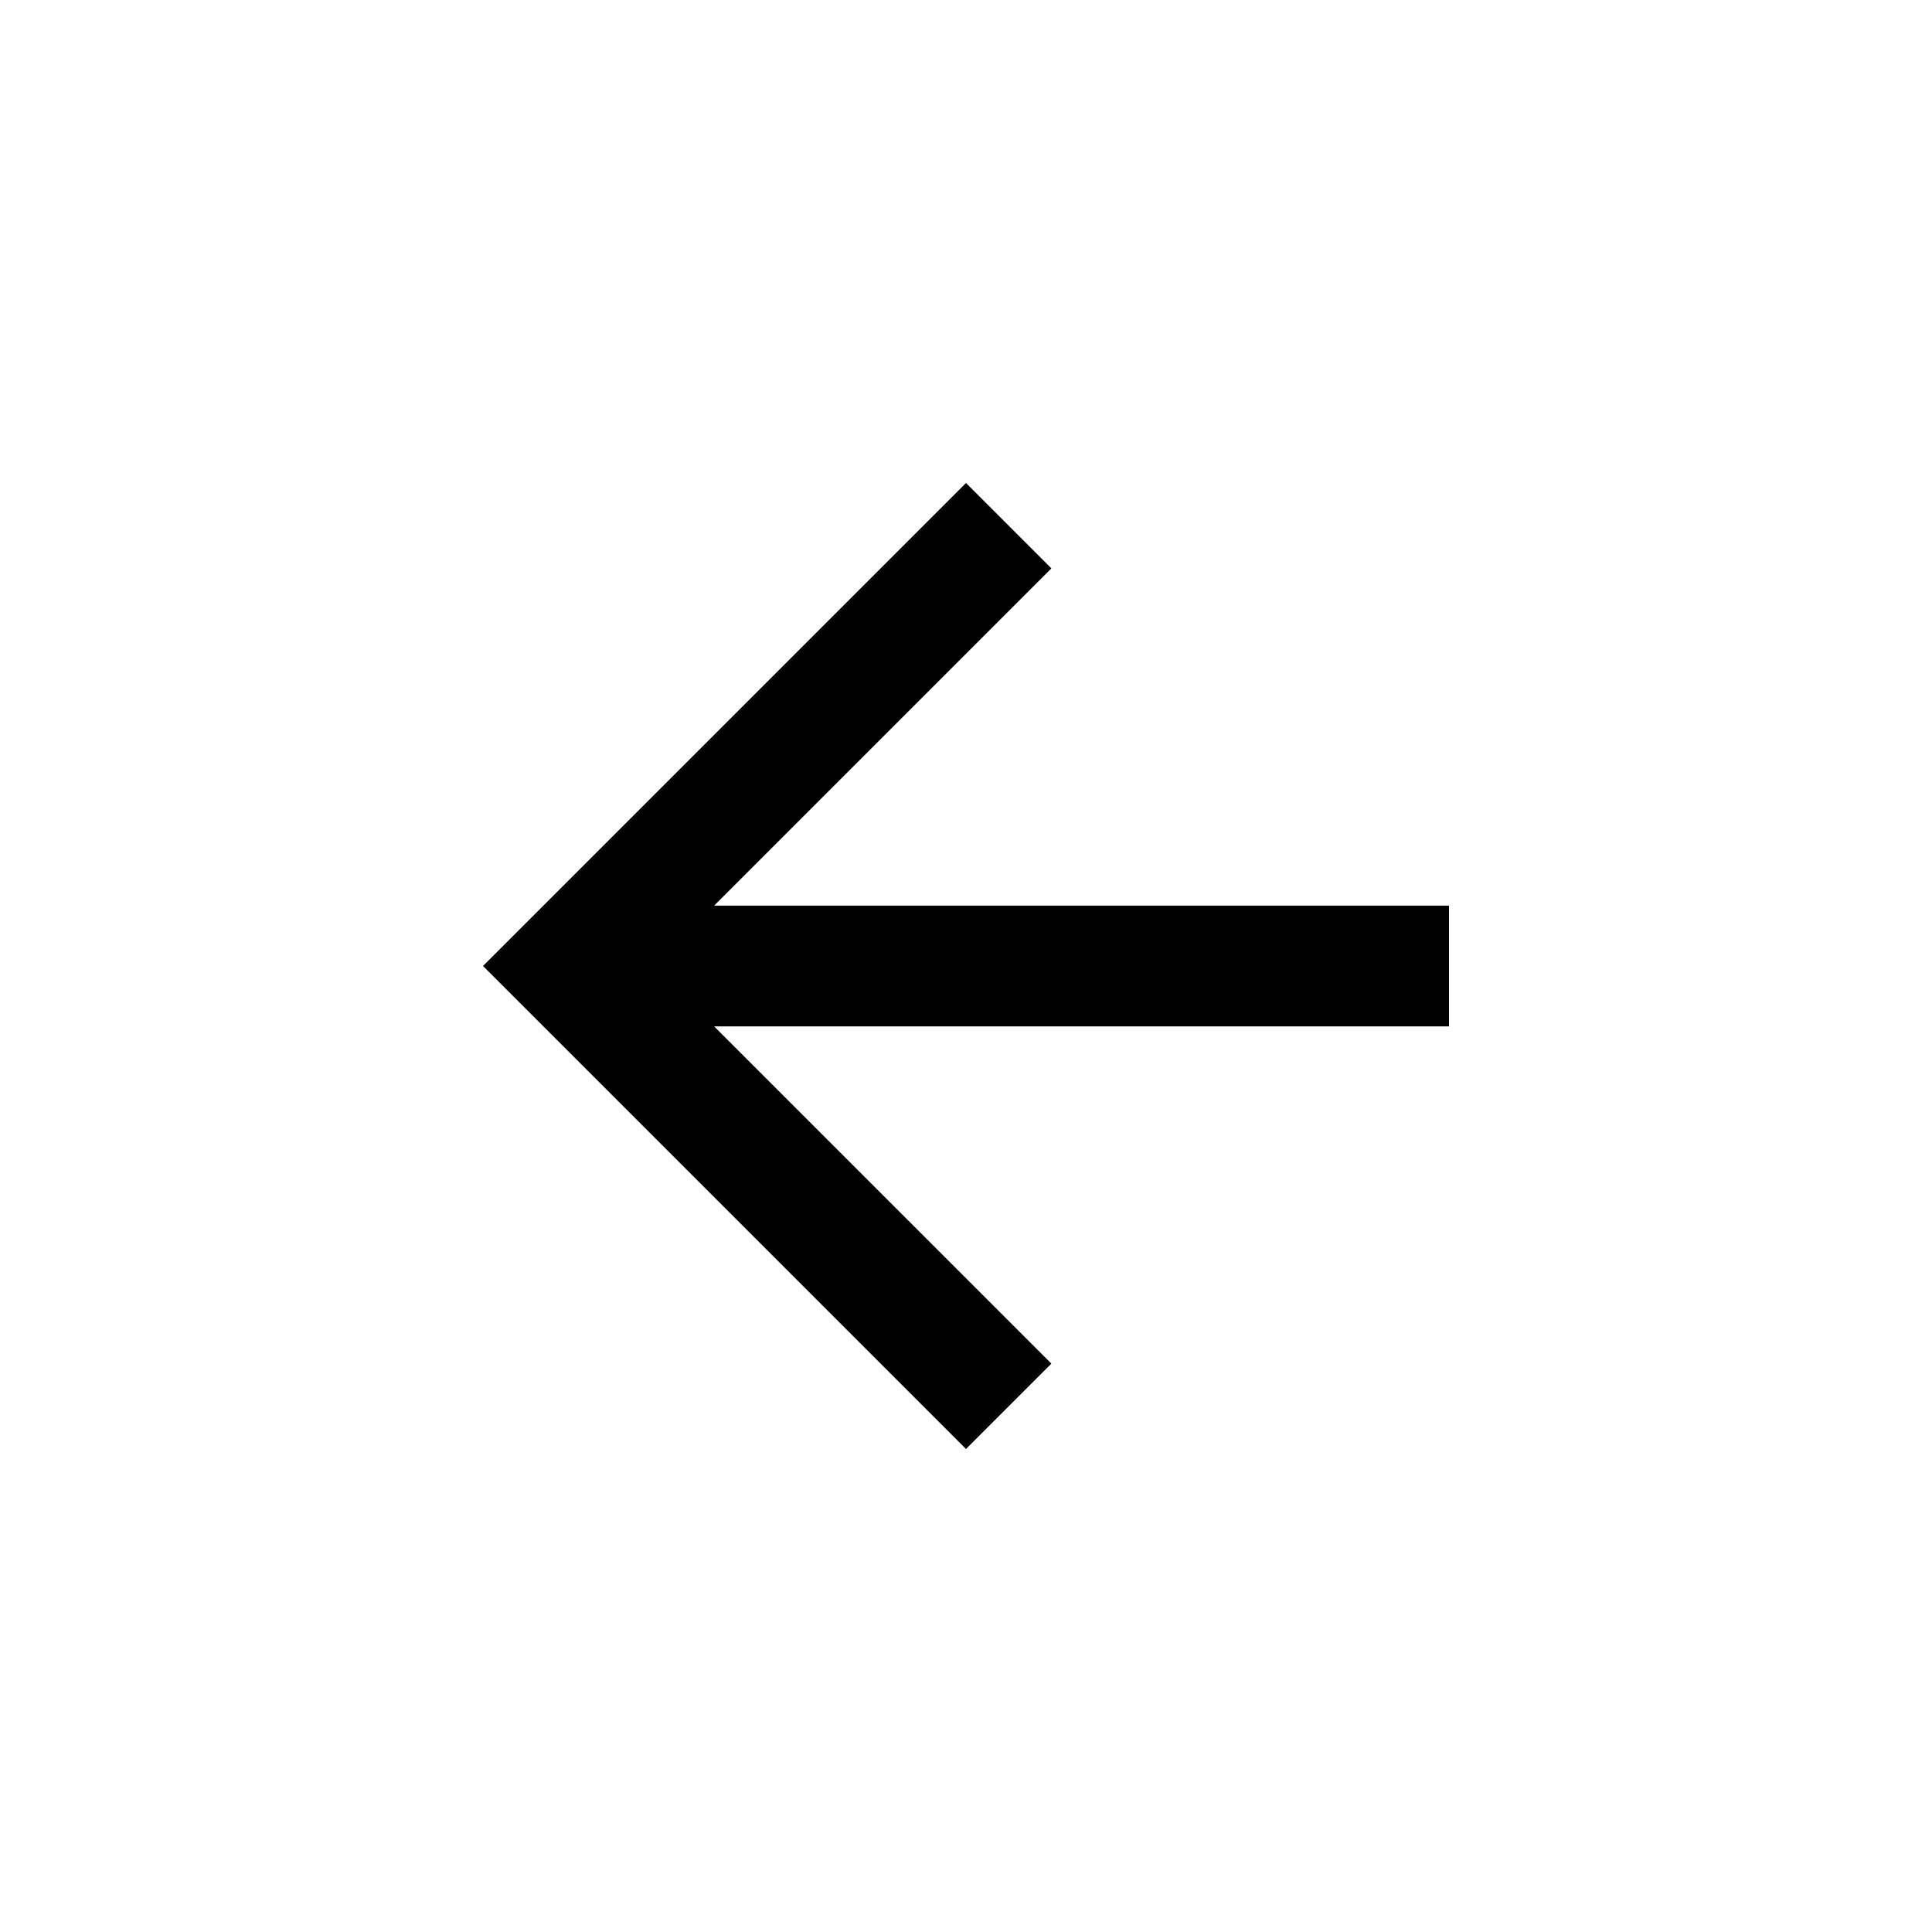 <?xml version="1.0" encoding="utf-8"?>
<!-- Generated by IcoMoon.io -->
<!DOCTYPE svg PUBLIC "-//W3C//DTD SVG 1.1//EN" "http://www.w3.org/Graphics/SVG/1.1/DTD/svg11.dtd">
<svg version="1.1" xmlns="http://www.w3.org/2000/svg" xmlns:xlink="http://www.w3.org/1999/xlink" width="120" height="120" viewBox="0 0 120 120">
<g>
</g>
	<path d="M90 56.25h-45.645l20.948-20.947-5.303-5.303-30 30 30 30 5.303-5.303-20.948-20.947h45.645z" fill="#000000"></path>
</svg>
